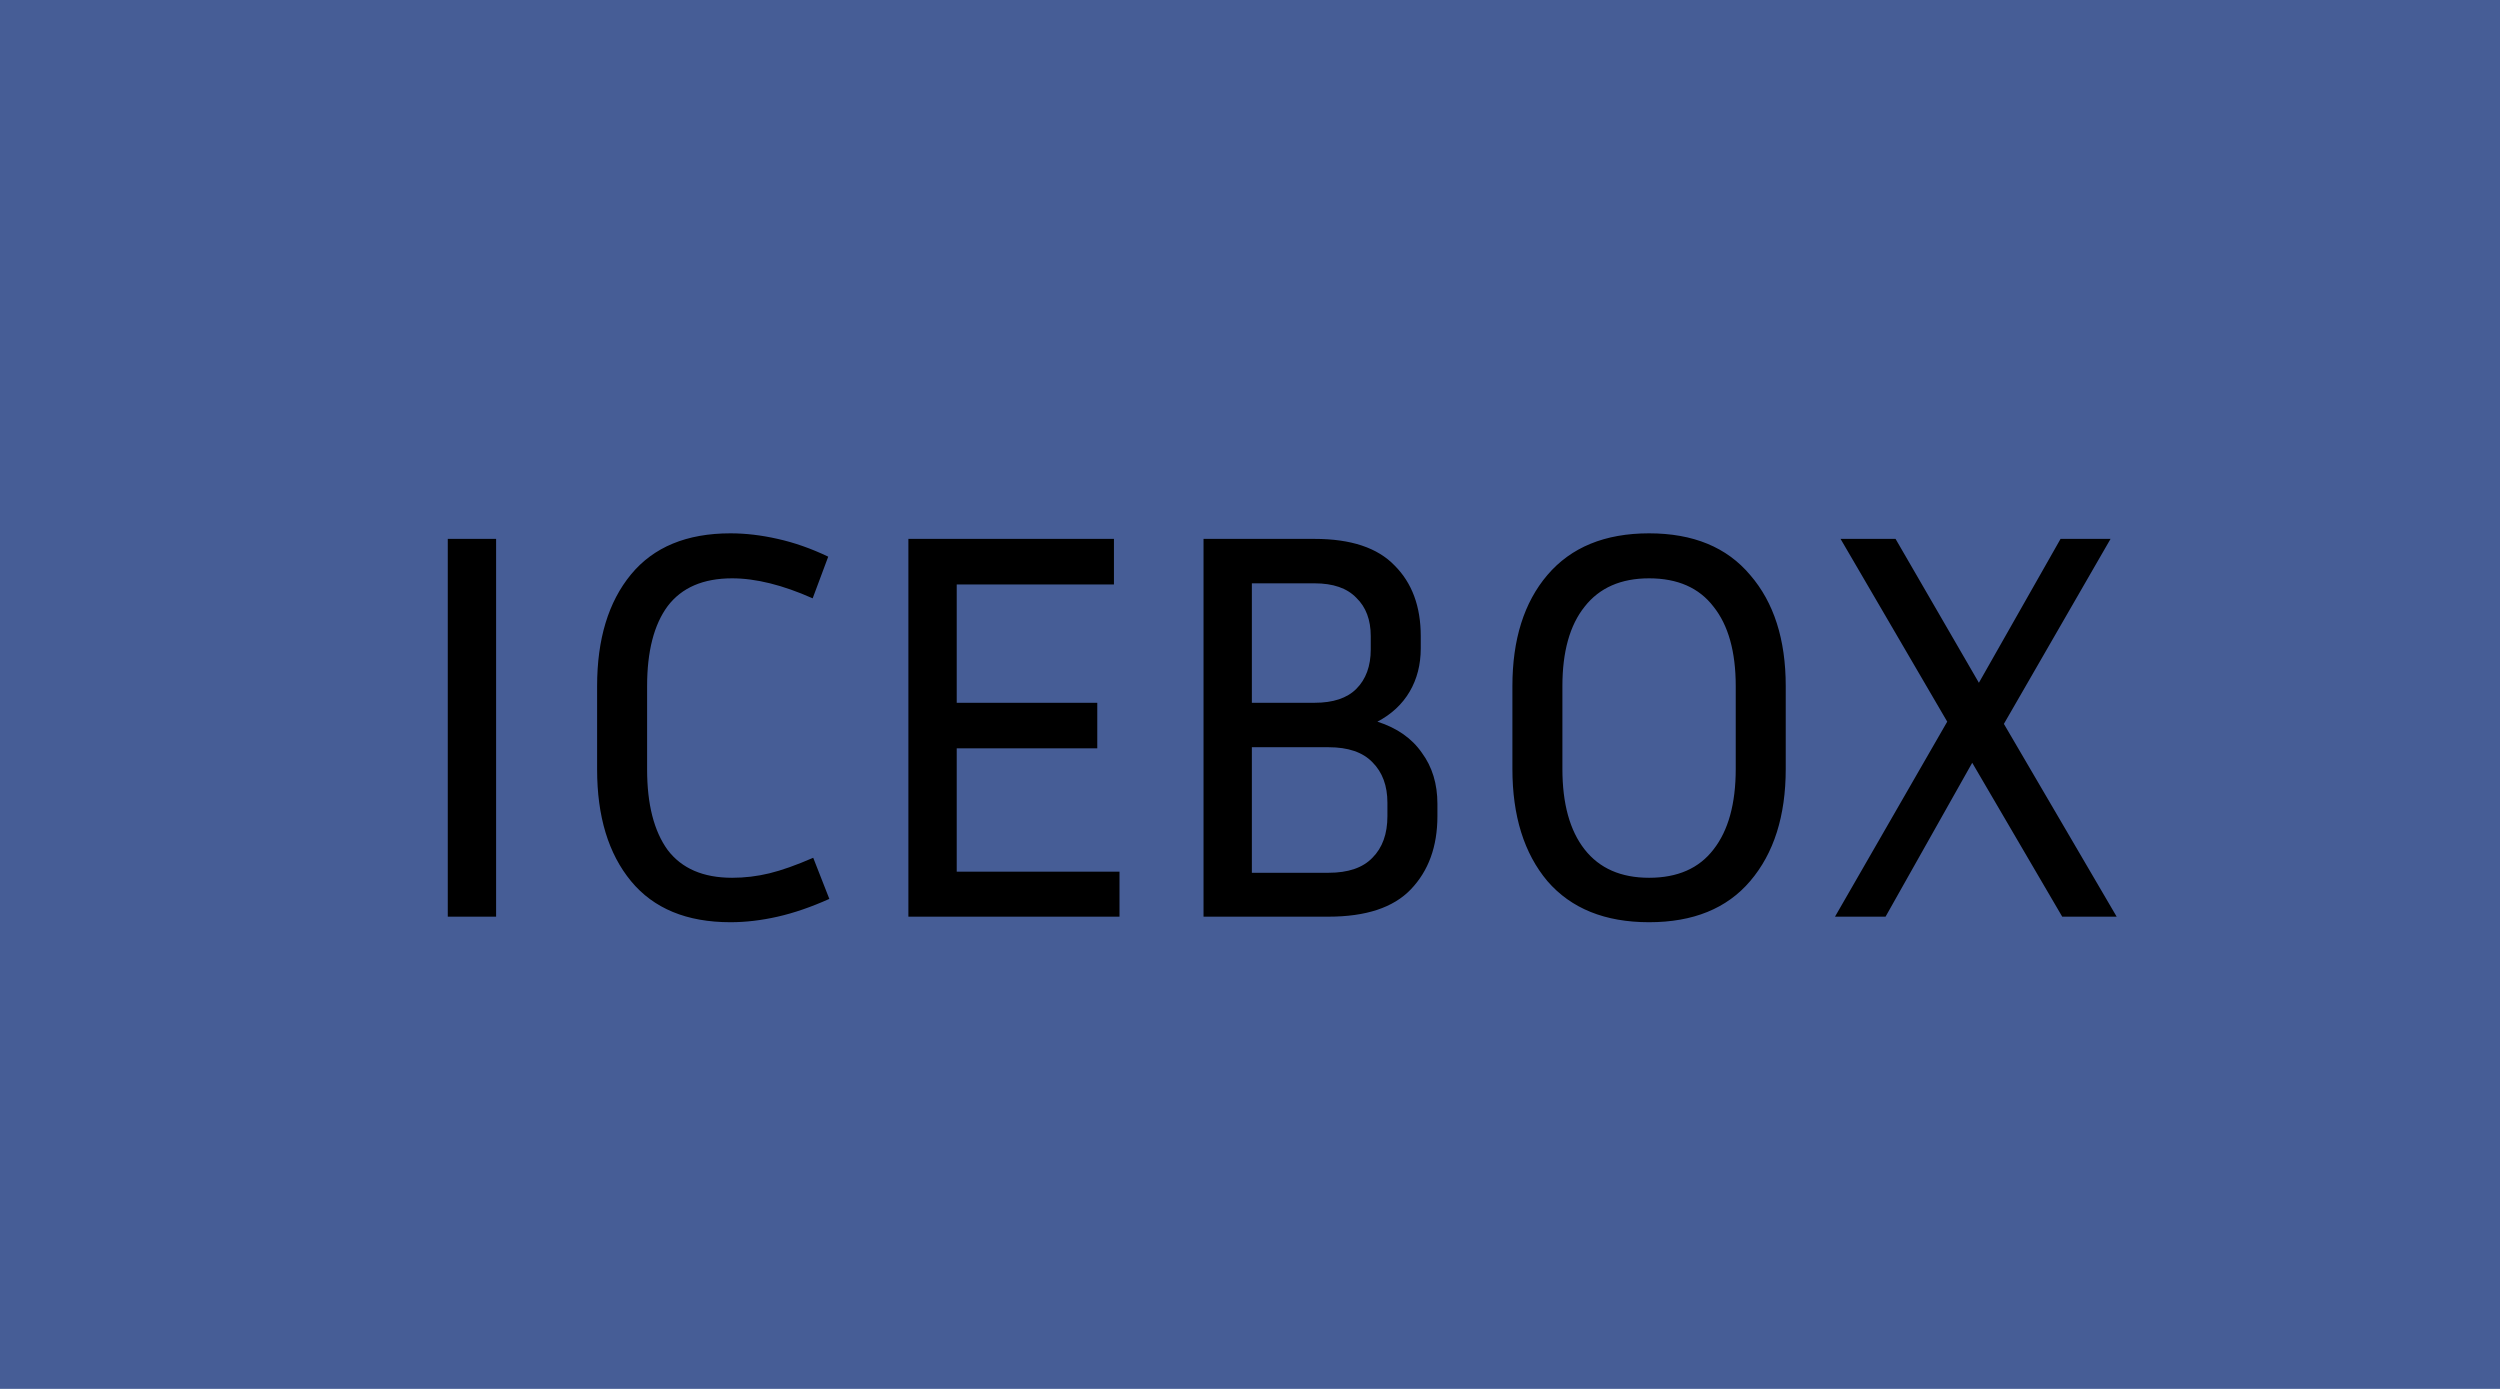 <svg width="180" height="100" viewBox="0 0 180 100" fill="none" xmlns="http://www.w3.org/2000/svg">
<rect width="180" height="100" fill="#465D96"/>
<path d="M35.72 66H32.24V38.8H35.72V66ZM46.592 55.4C46.592 57.907 47.086 59.84 48.072 61.2C49.086 62.533 50.632 63.2 52.712 63.2C53.619 63.2 54.512 63.093 55.392 62.88C56.272 62.667 57.325 62.293 58.552 61.76L59.712 64.72C58.406 65.307 57.166 65.733 55.992 66C54.819 66.267 53.685 66.4 52.592 66.4C49.446 66.4 47.059 65.413 45.432 63.44C43.806 61.467 42.992 58.787 42.992 55.4V49.4C42.992 46.013 43.806 43.333 45.432 41.36C47.059 39.387 49.446 38.4 52.592 38.4C53.685 38.4 54.819 38.533 55.992 38.8C57.192 39.067 58.406 39.493 59.632 40.08L58.512 43.08C56.352 42.12 54.419 41.64 52.712 41.64C50.632 41.64 49.086 42.307 48.072 43.64C47.086 44.973 46.592 46.893 46.592 49.4V55.4ZM80.604 62.76V66H65.404V38.8H80.204V42.08H68.884V50.6H79.004V53.88H68.884V62.76H80.604ZM86.654 66V38.8H94.654C97.267 38.8 99.187 39.44 100.414 40.72C101.667 41.973 102.294 43.667 102.294 45.8V46.68C102.294 47.853 102.027 48.893 101.494 49.8C100.961 50.707 100.187 51.427 99.174 51.96C100.587 52.413 101.654 53.16 102.374 54.2C103.121 55.213 103.494 56.44 103.494 57.88V58.76C103.494 60.947 102.854 62.707 101.574 64.04C100.321 65.347 98.347 66 95.654 66H86.654ZM94.654 42H90.134V50.6H94.654C95.987 50.6 96.987 50.267 97.654 49.6C98.347 48.907 98.694 47.96 98.694 46.76V45.8C98.694 44.627 98.347 43.707 97.654 43.04C96.987 42.347 95.987 42 94.654 42ZM95.654 53.8H90.134V62.84H95.654C97.067 62.84 98.121 62.48 98.814 61.76C99.534 61.04 99.894 60.04 99.894 58.76V57.8C99.894 56.573 99.534 55.6 98.814 54.88C98.121 54.16 97.067 53.8 95.654 53.8ZM128.573 49.4V55.36C128.573 58.747 127.719 61.44 126.012 63.44C124.333 65.413 121.906 66.4 118.733 66.4C115.559 66.4 113.119 65.413 111.413 63.44C109.733 61.44 108.893 58.747 108.893 55.36V49.4C108.893 46.04 109.733 43.373 111.413 41.4C113.119 39.4 115.559 38.4 118.733 38.4C121.906 38.4 124.333 39.4 126.012 41.4C127.719 43.373 128.573 46.04 128.573 49.4ZM124.973 49.4C124.973 46.92 124.439 45.013 123.373 43.68C122.333 42.32 120.786 41.64 118.733 41.64C116.706 41.64 115.159 42.32 114.093 43.68C113.026 45.013 112.493 46.92 112.493 49.4V55.36C112.493 57.867 113.026 59.8 114.093 61.16C115.159 62.52 116.706 63.2 118.733 63.2C120.786 63.2 122.333 62.52 123.373 61.16C124.439 59.8 124.973 57.867 124.973 55.36V49.4ZM148.48 66L142 54.92L135.76 66H132.12L140.2 51.96L132.52 38.8H136.48L142.48 49.16L148.36 38.8H151.96L144.28 52.12L152.4 66H148.48Z" fill="black"/>
</svg>
